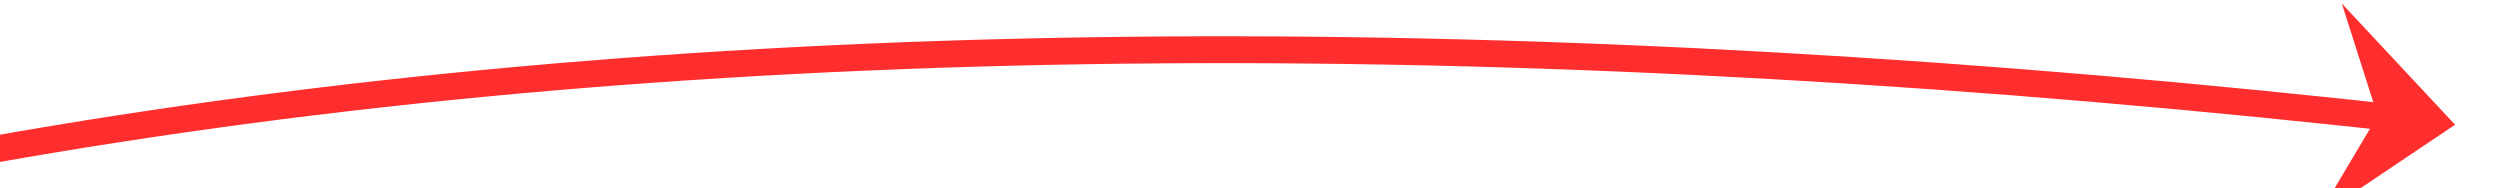 ﻿<?xml version="1.0" encoding="utf-8"?>
<svg version="1.1" xmlns:xlink="http://www.w3.org/1999/xlink" width="186px" height="14px" viewBox="142 3728  186 14" xmlns="http://www.w3.org/2000/svg">
  <g transform="matrix(0.682 0.731 -0.731 0.682 2806.336 1015.868 )">
    <path d="M 125 3930  C 136.033 3846.726  192.86 3761.159  295.479 3673.299  " stroke-width="2" stroke="#ff2e2e" fill="none" />
    <path d="M 295.038 3684.186  L 297 3672  L 284.657 3672.011  L 292.587 3675.763  L 295.038 3684.186  Z " fill-rule="nonzero" fill="#ff2e2e" stroke="none" />
  </g>
</svg>